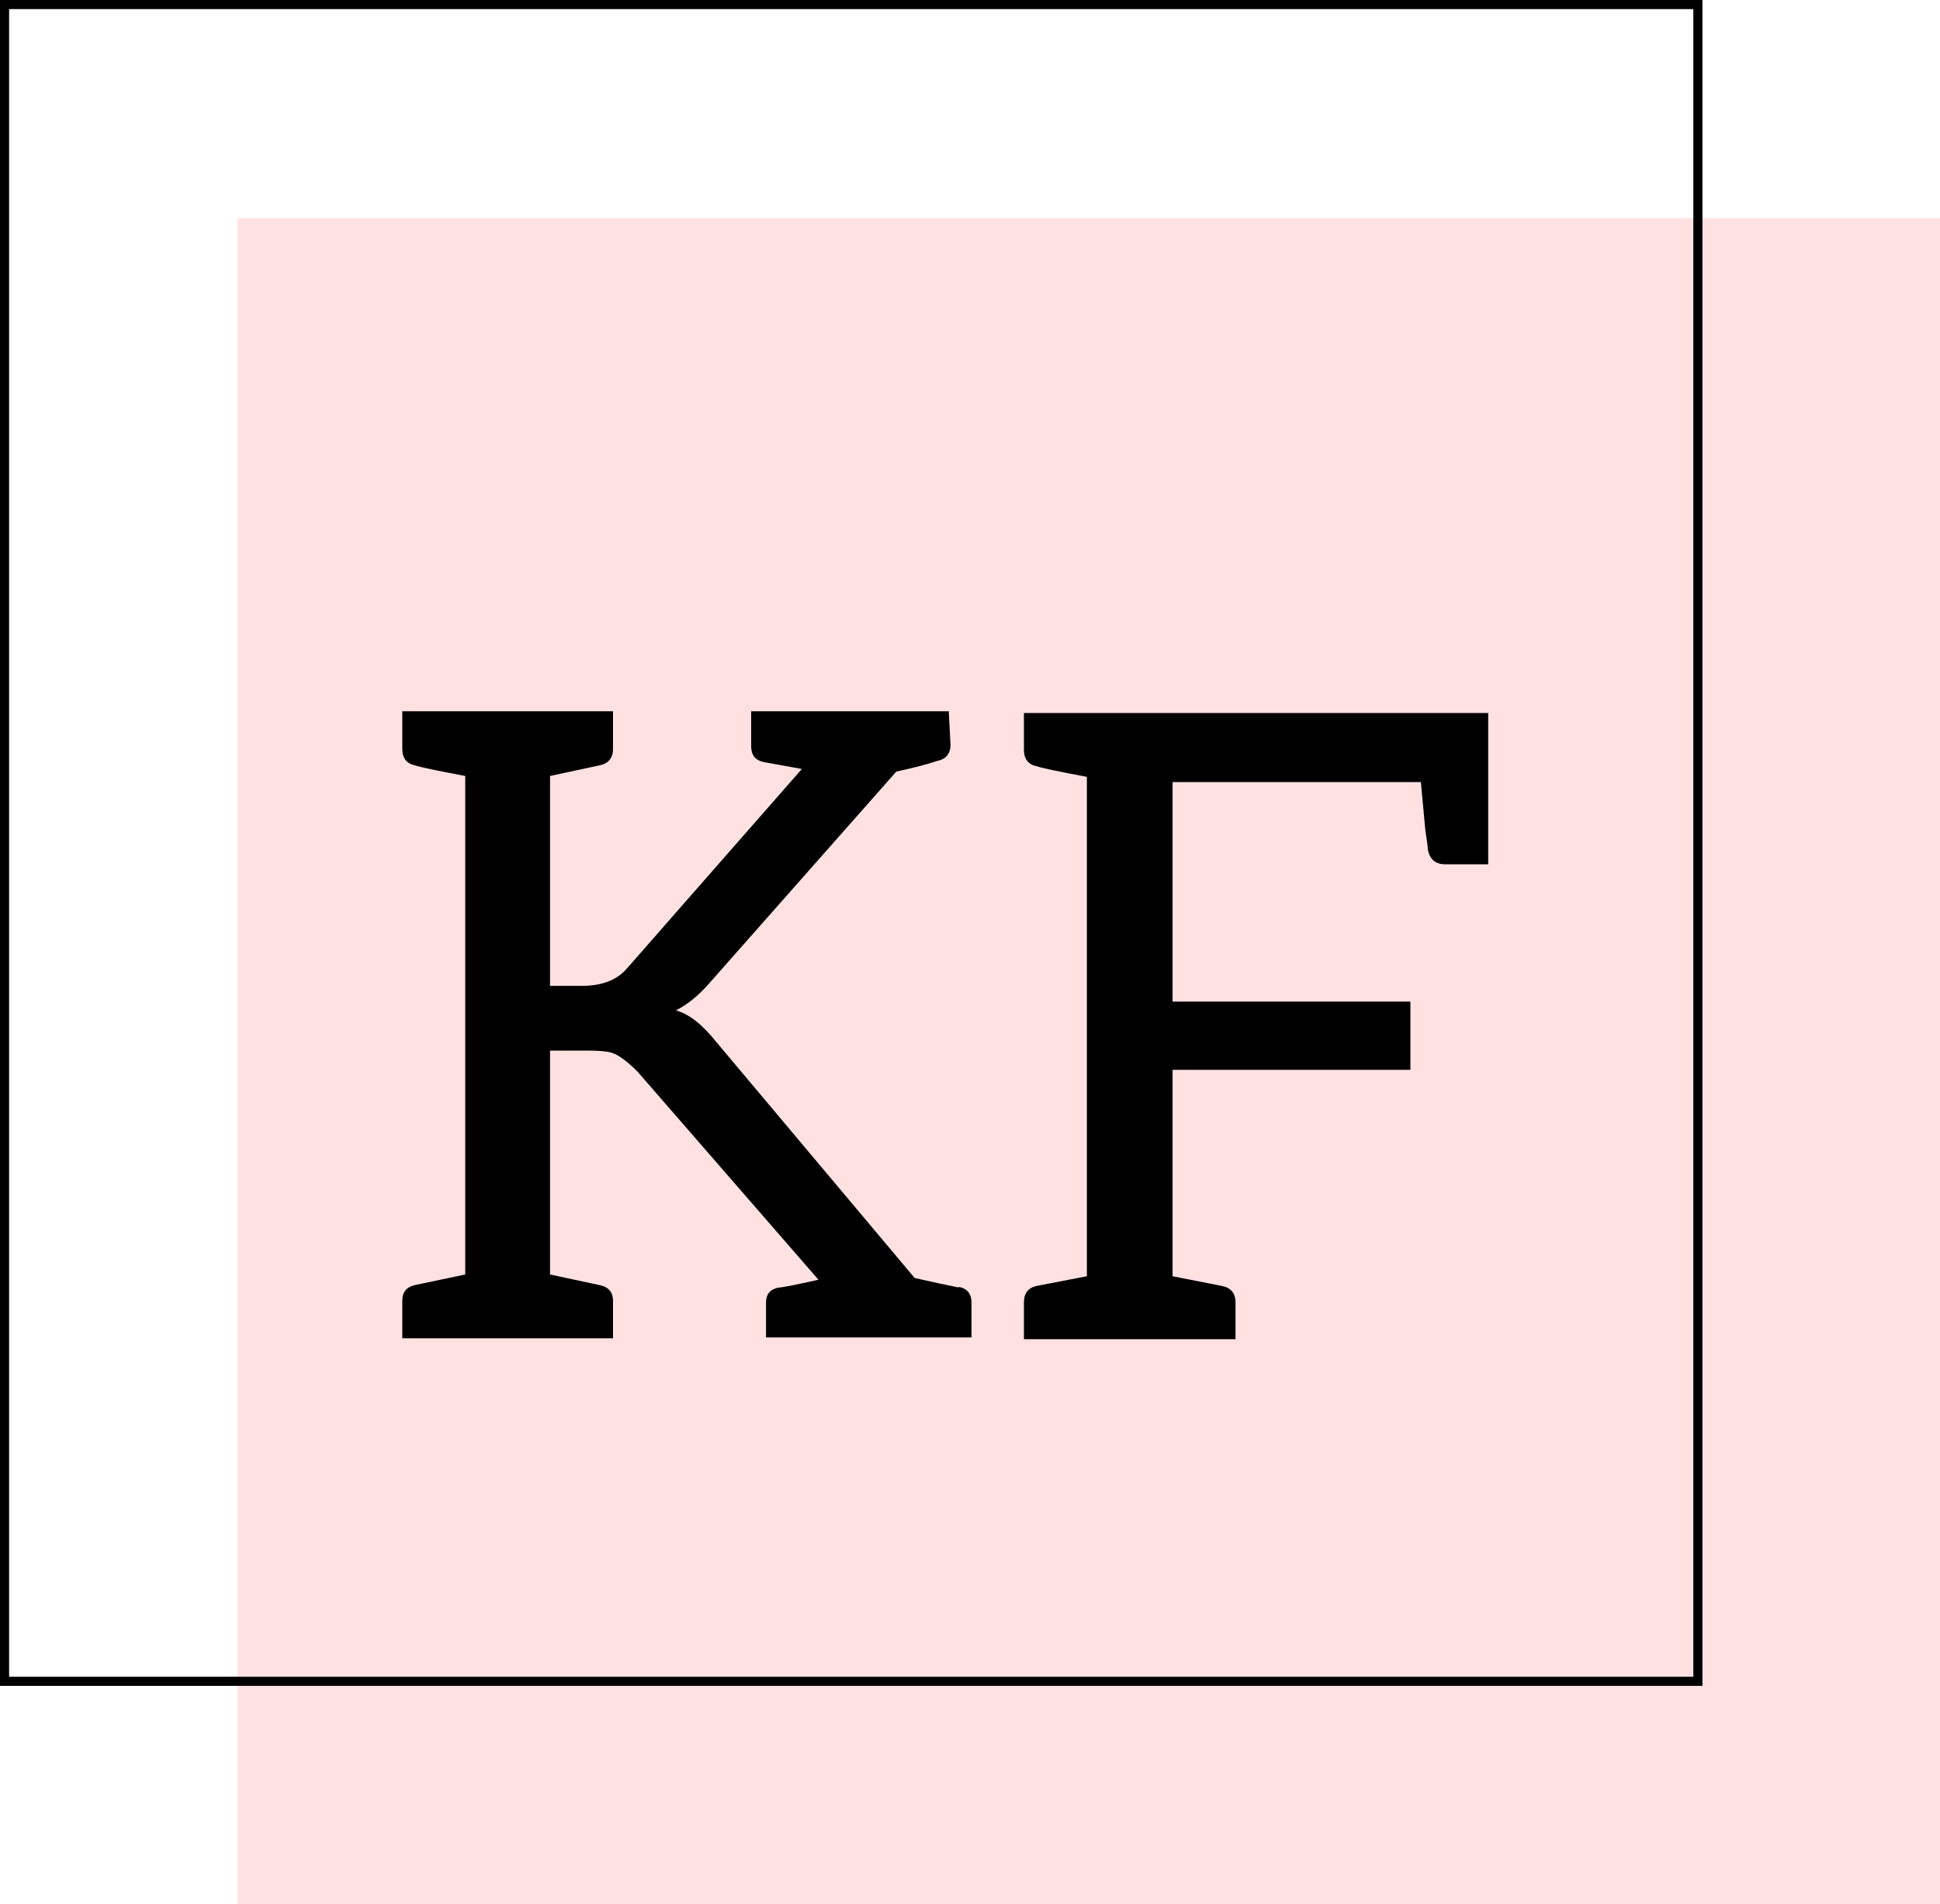 <svg width="213" height="209" viewBox="0 0 213 209" fill="none" xmlns="http://www.w3.org/2000/svg">
<path d="M26.082 23.948H213V209H26.082V23.948Z" fill="#FFE1E1"/>
<path d="M0.5 0.5H186.418V184.552H0.5V0.5Z" stroke="black"/>
<path d="M105.224 141.24C106.184 141.432 106.664 142.008 106.664 142.968V146.808H84.104V142.968C84.104 142.072 84.552 141.528 85.448 141.336C85.832 141.336 87.304 141.048 89.864 140.472L69.992 117.624C68.776 116.408 67.784 115.704 67.016 115.512C66.44 115.384 65.64 115.32 64.616 115.32H60.392V139.896L65.768 141.048C66.792 141.24 67.304 141.816 67.304 142.776V146.904H44.168V142.776C44.168 141.816 44.648 141.24 45.608 141.048L51.08 139.896V85.176C48.008 84.6 46.184 84.216 45.608 84.024C44.648 83.832 44.168 83.224 44.168 82.2V78.072H67.304V82.2C67.304 83.224 66.792 83.832 65.768 84.024L60.392 85.176V108.216H63.848C66.088 108.216 67.752 107.576 68.84 106.296L88.04 84.408L83.816 83.64C82.92 83.448 82.472 82.872 82.472 81.912V78.072H104.168L104.36 81.72C104.36 82.744 103.848 83.352 102.824 83.544C101.928 83.864 100.456 84.248 98.408 84.696L77.96 107.832C76.744 109.24 75.496 110.264 74.216 110.904C75.624 111.288 77.096 112.44 78.632 114.36L100.424 140.28L103.016 140.856L105.32 141.336L105.224 141.24ZM163.396 94.872H158.692C157.604 94.872 156.964 94.328 156.772 93.24C156.772 93.048 156.676 92.312 156.484 91.032C156.356 89.688 156.196 87.96 156.004 85.848H128.74V109.944H154.852V117.432H128.74V140.088L134.116 141.144C135.14 141.336 135.652 141.944 135.652 142.968V147H112.42V142.968C112.42 141.944 112.9 141.336 113.86 141.144L119.332 140.088V85.272C116.26 84.696 114.436 84.312 113.86 84.12C112.9 83.928 112.42 83.32 112.42 82.296V78.264H163.396V94.872Z" fill="black"/>
</svg>
